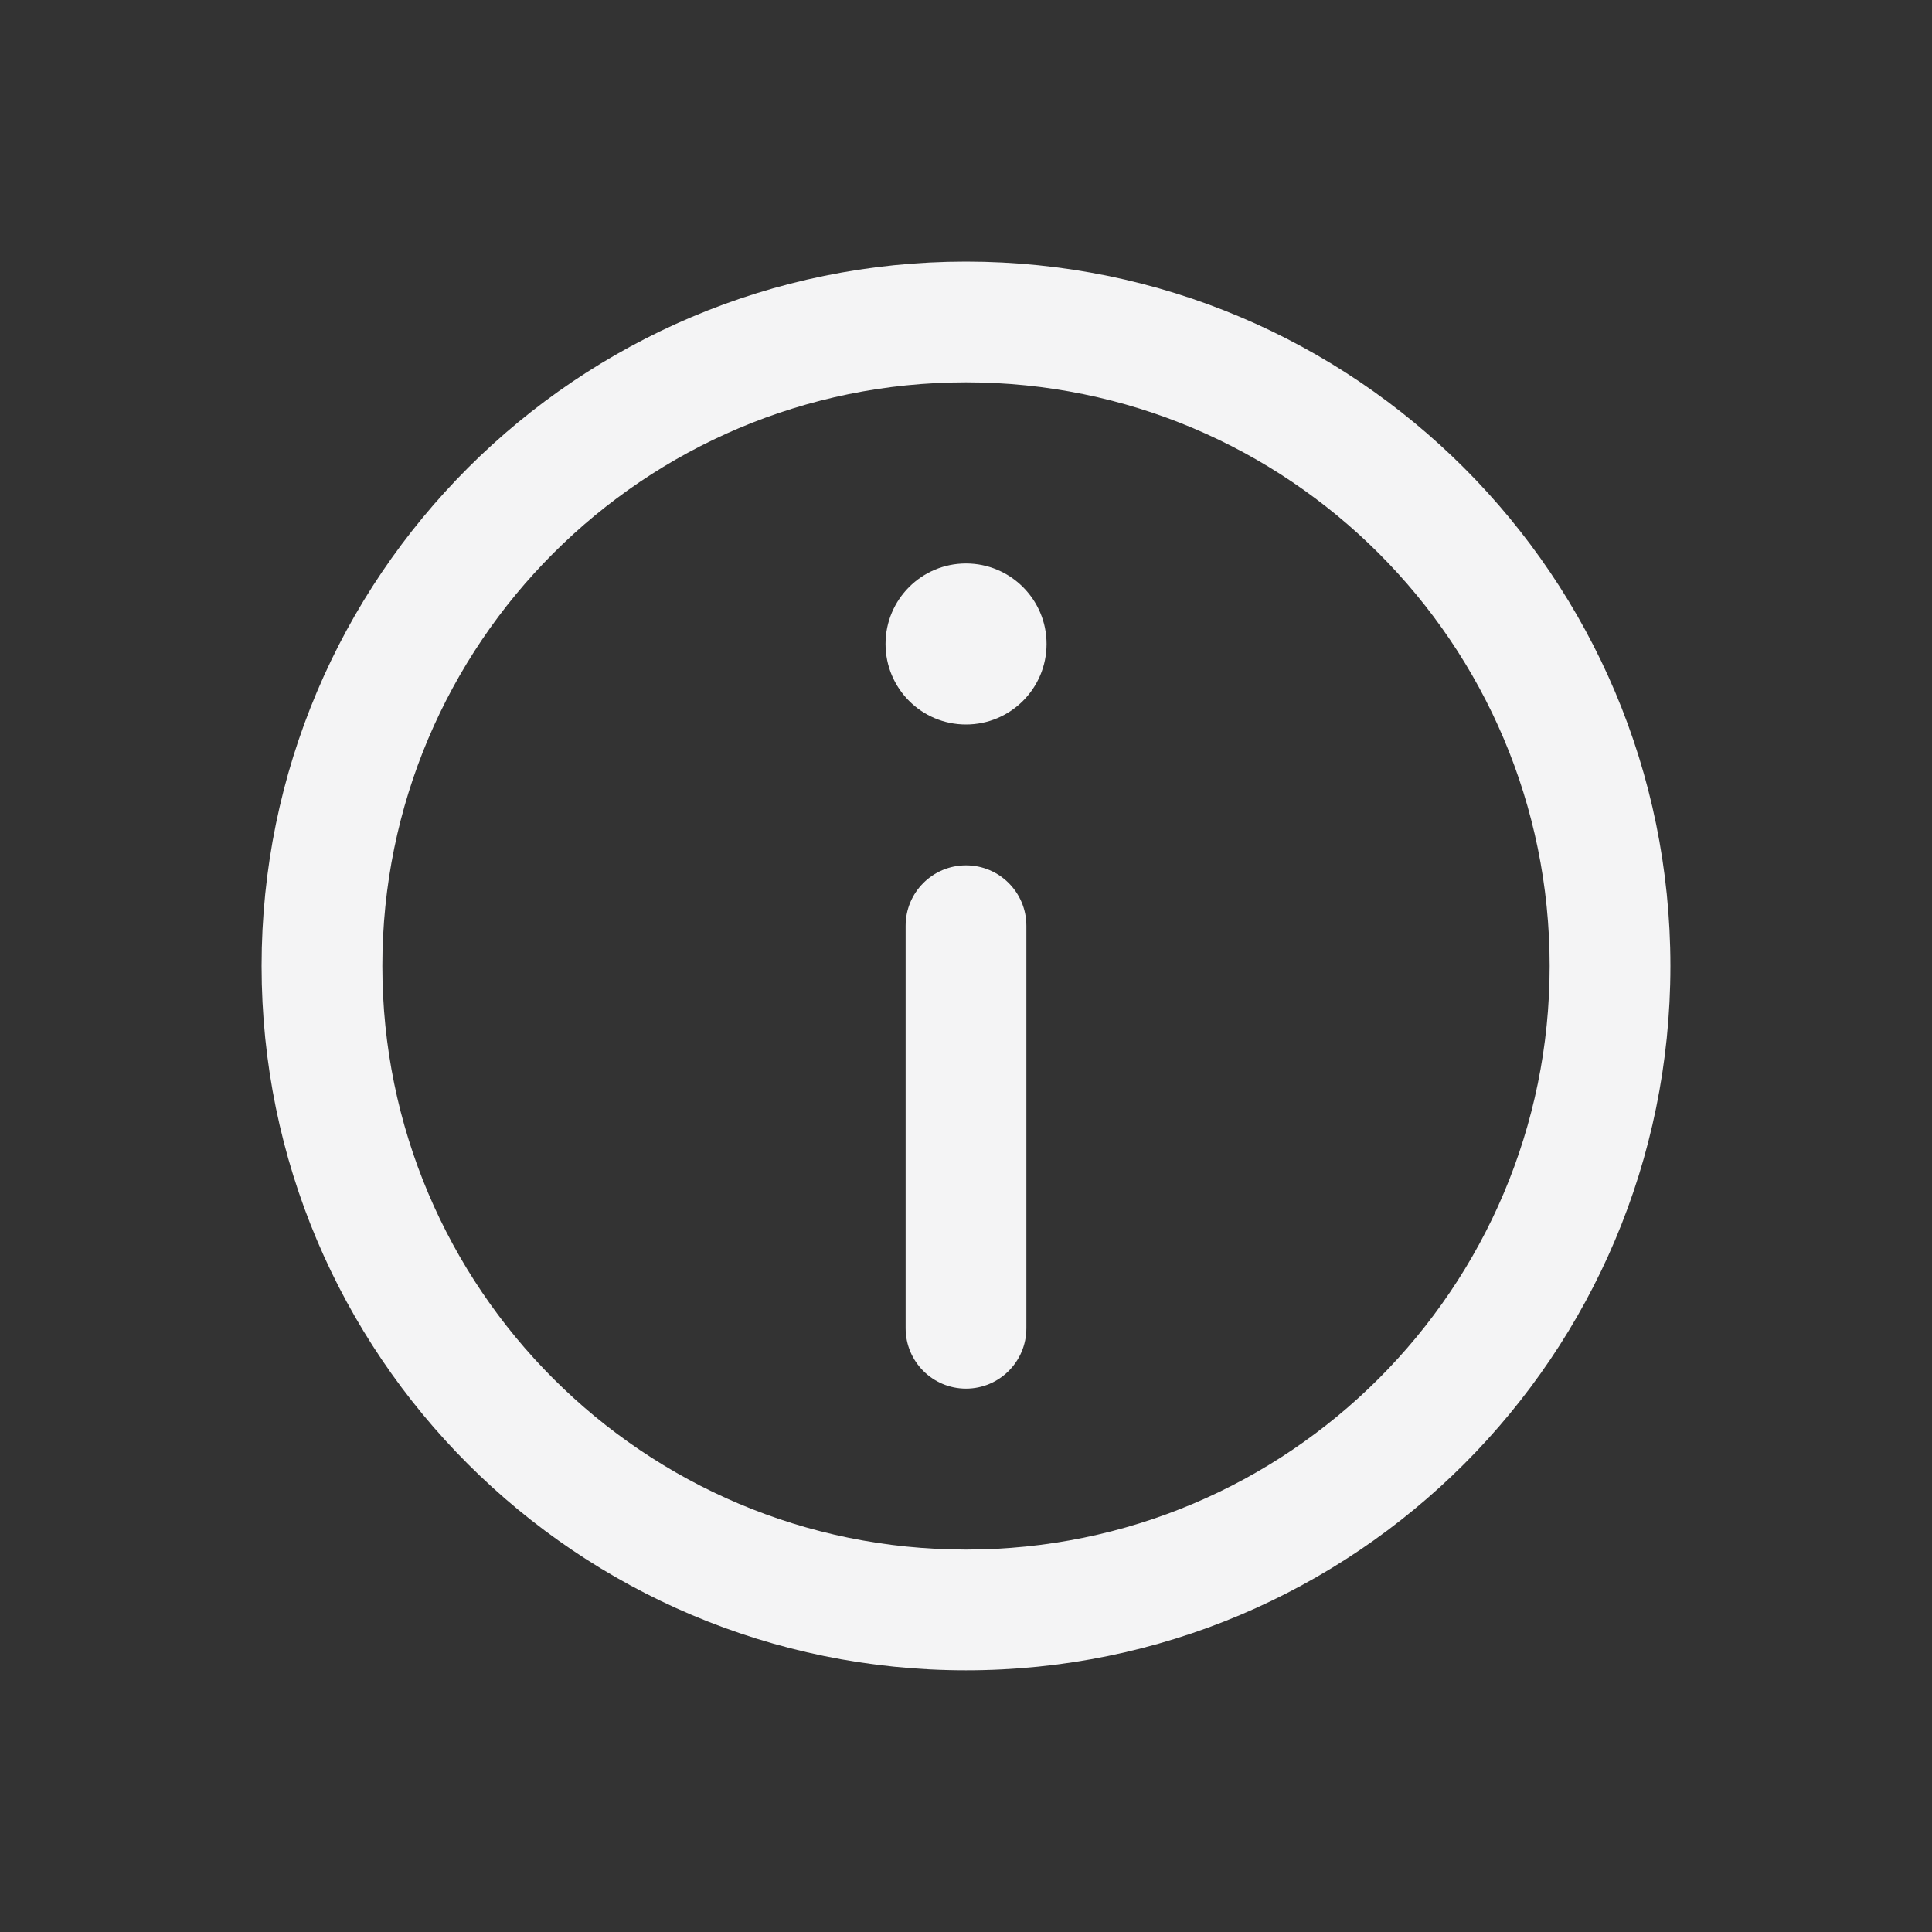 <svg width="20" height="20" viewBox="0 0 20 20" fill="none" xmlns="http://www.w3.org/2000/svg">
<rect x="0" y="0" width="20" height="20" fill="#333333" stroke="none"/>
<path d="M10 8.958C10.345 8.958 10.625 9.238 10.625 9.583V13.75C10.625 14.095 10.345 14.375 10 14.375C9.655 14.375 9.375 14.095 9.375 13.75V9.583C9.375 9.238 9.655 8.958 10 8.958Z" fill="#F4F4F5"/>
<path d="M10 7.5C10.46 7.5 10.834 7.127 10.834 6.666C10.834 6.206 10.46 5.833 10 5.833C9.54 5.833 9.167 6.206 9.167 6.666C9.167 7.127 9.54 7.5 10 7.5Z" fill="#F4F4F5"/>
<path fill-rule="evenodd" clip-rule="evenodd" d="M2.708 10C2.708 5.973 5.973 2.708 10 2.708C14.027 2.708 17.292 5.973 17.292 10C17.292 14.027 14.027 17.291 10 17.291C5.973 17.291 2.708 14.027 2.708 10ZM10 3.958C6.663 3.958 3.958 6.663 3.958 10C3.958 13.336 6.663 16.041 10 16.041C13.337 16.041 16.042 13.336 16.042 10C16.042 6.663 13.337 3.958 10 3.958Z" fill="#F4F4F5"/>
</svg>
